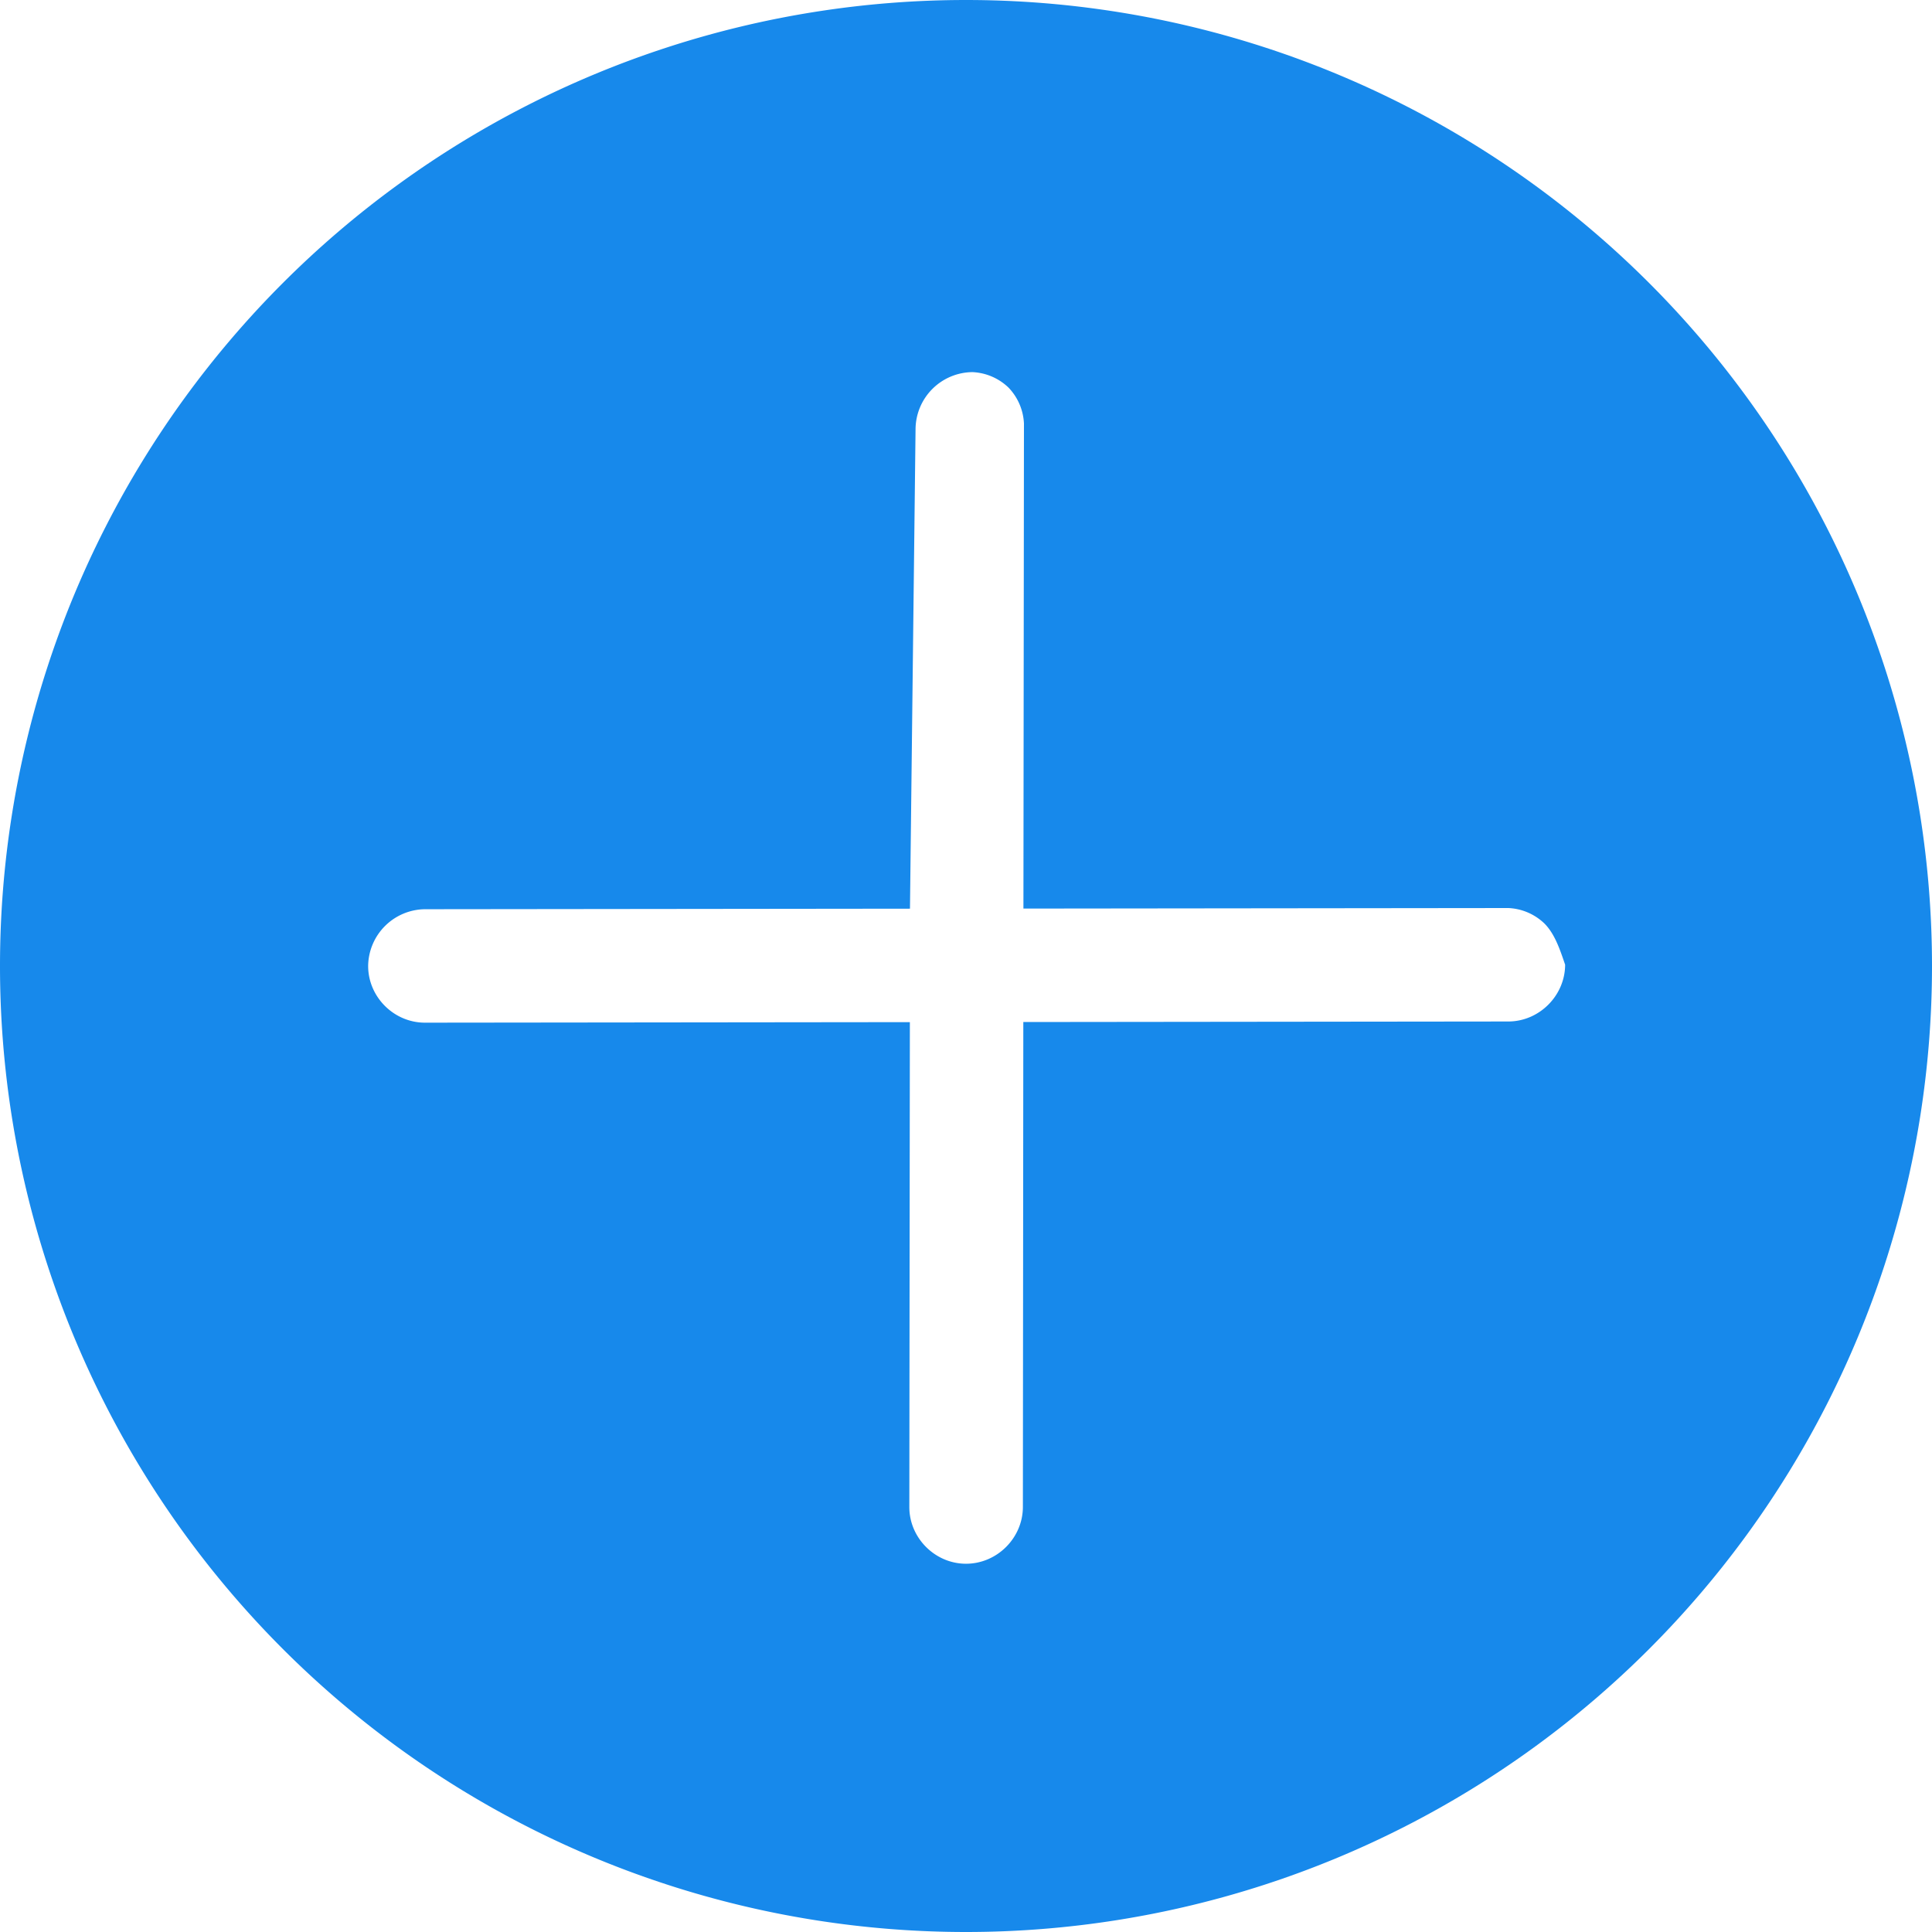 <svg class="icon" viewBox="0 0 1024 1024" xmlns="http://www.w3.org/2000/svg" width="16" height="16"><path d="M512 0a512 512 0 1 1 0 1024A512 512 0 0 1 512 0zm3.413 197.234a30.436 30.436 0 0 0-30.15 30.15l-2.959 254.237-257.024.285A30.436 30.436 0 0 0 195.129 512c0 16.384 13.653 30.037 30.094 30.037l257.024-.284-.284 257.024c0 16.384 13.653 30.037 30.037 30.037 16.44 0 30.151-13.653 30.151-30.15l.228-256.968 257.024-.284c16.384 0 30.094-13.654 30.15-30.095-2.787-8.192-5.517-16.384-10.979-21.845a29.468 29.468 0 0 0-19.114-8.192l-257.024.284.284-257.024a29.468 29.468 0 0 0-8.192-19.114 29.468 29.468 0 0 0-19.115-8.192z" fill="#1789EB"/></svg>